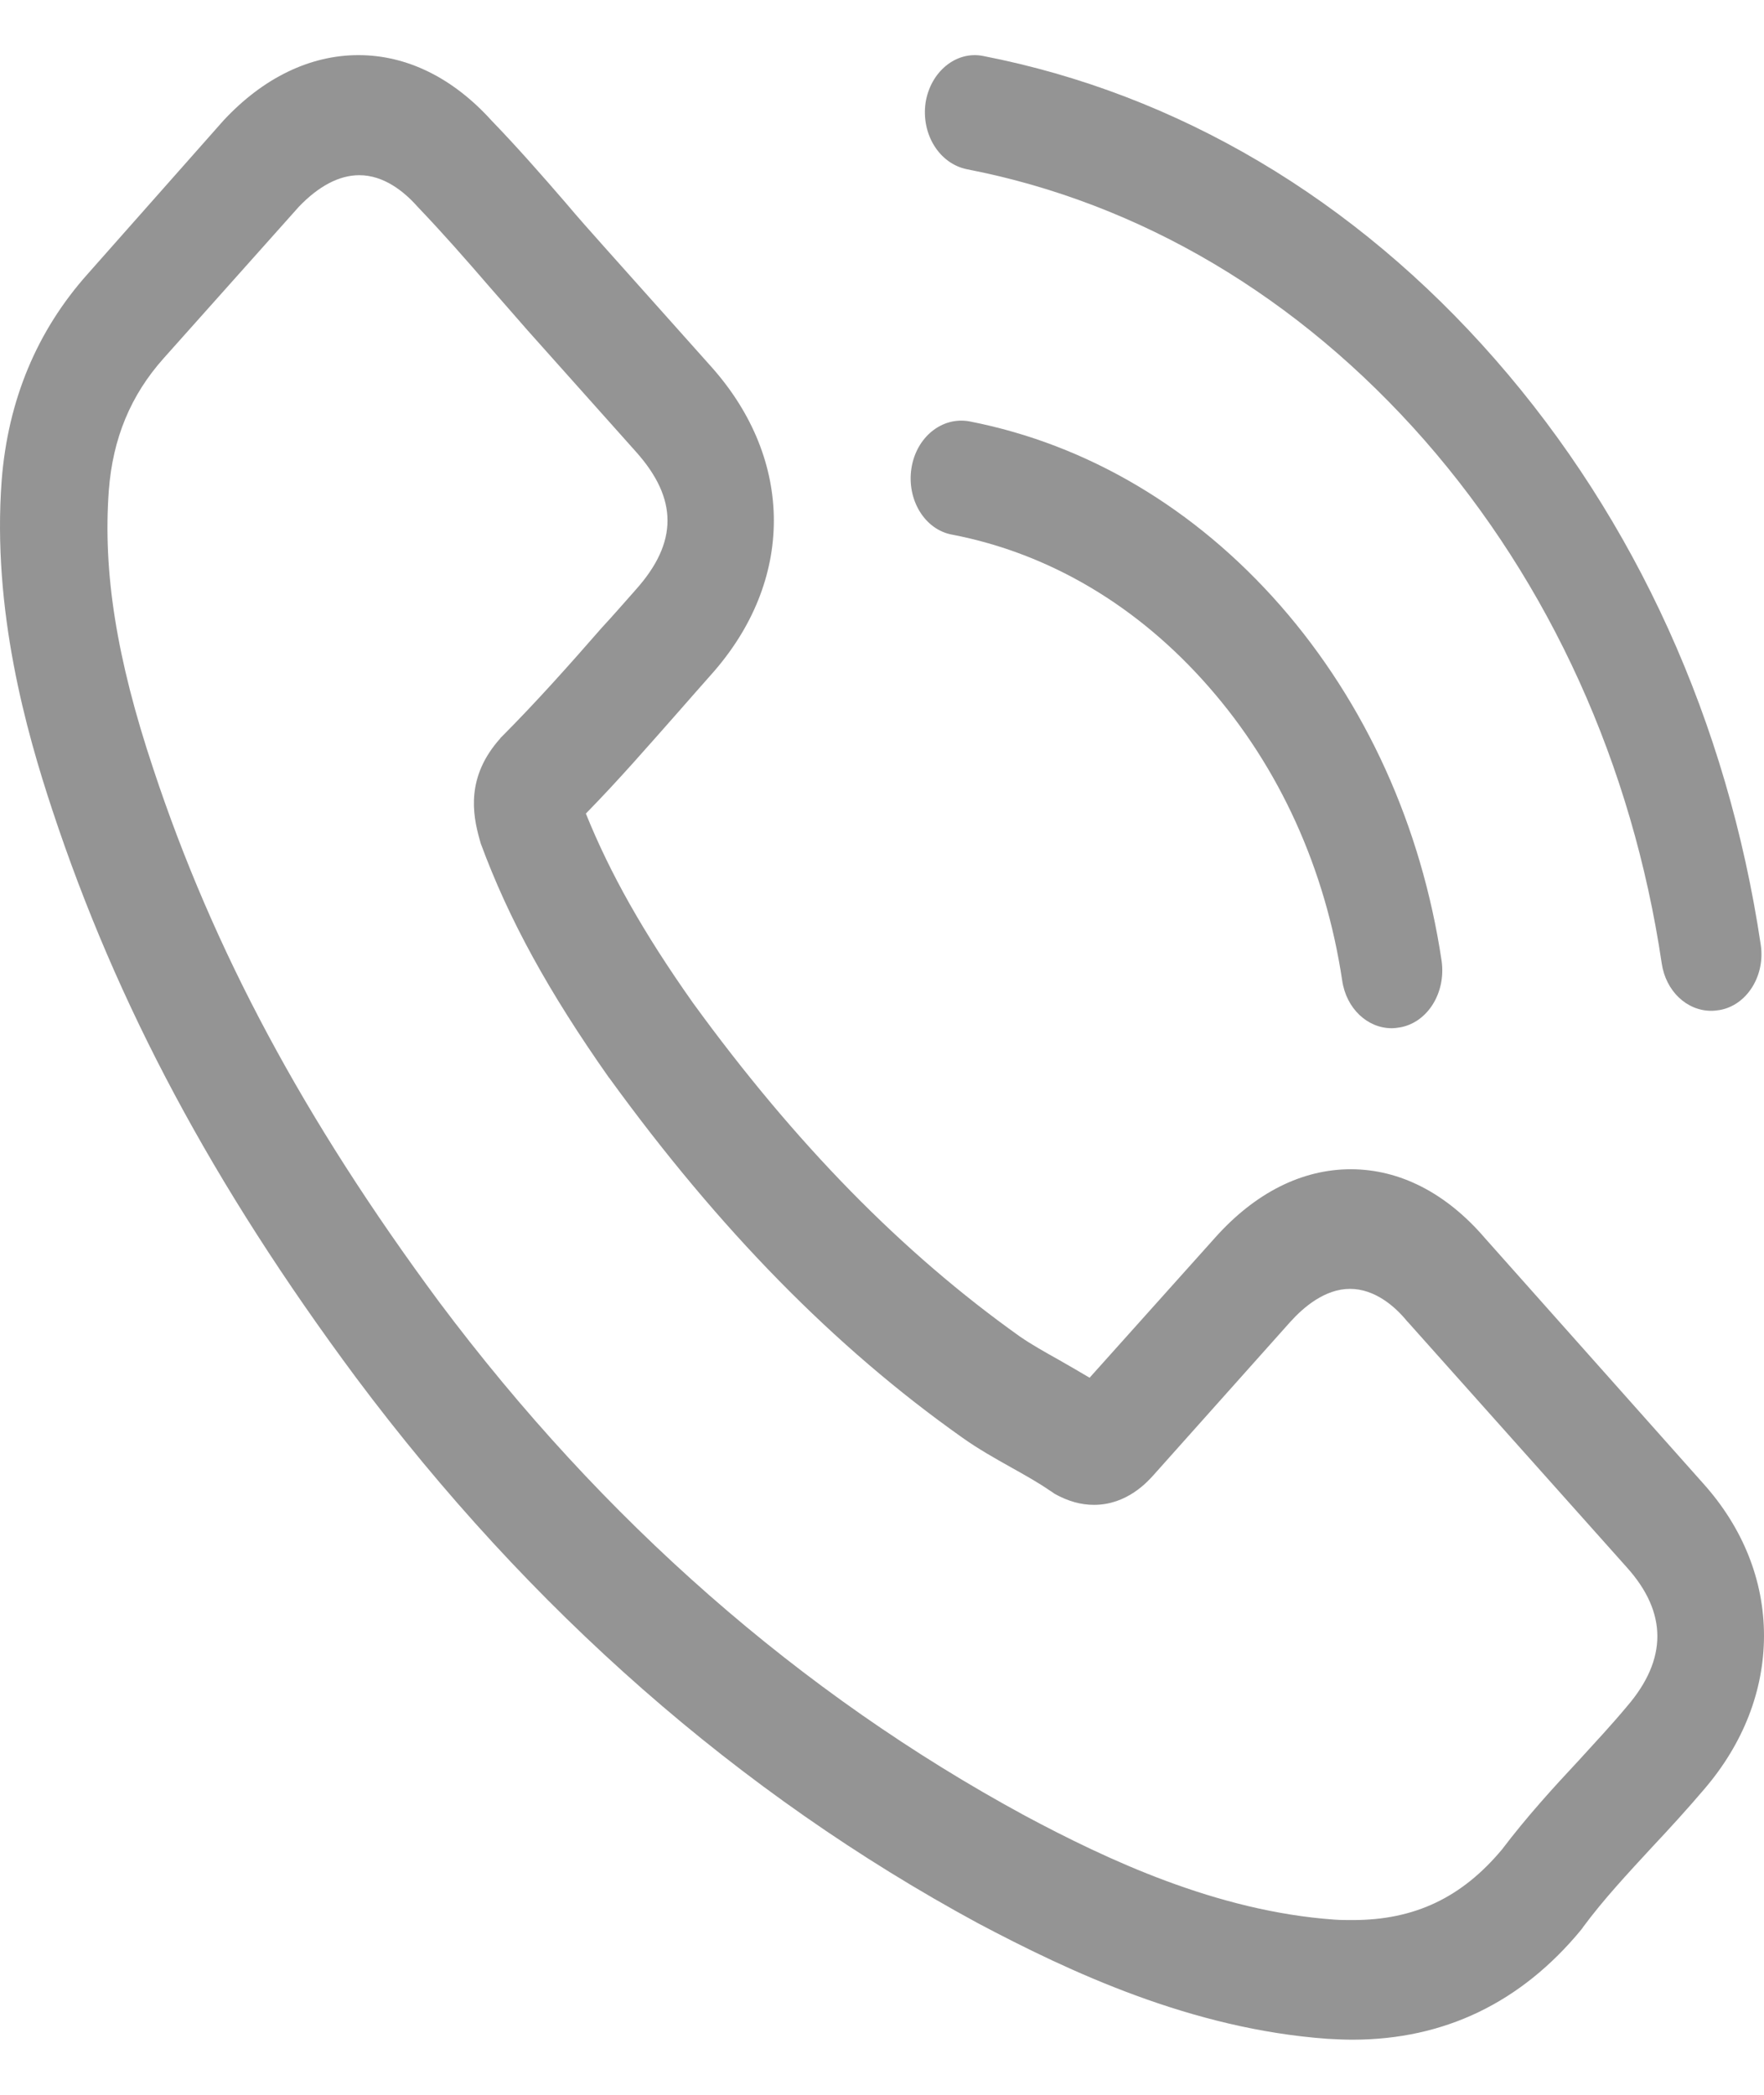 <svg width="16" height="19" viewBox="0 0 16 19" fill="none" xmlns="http://www.w3.org/2000/svg">
<path d="M13.469 11.23C13.12 10.823 12.699 10.605 12.252 10.605C11.809 10.605 11.384 10.819 11.021 11.226L9.883 12.496C9.79 12.44 9.696 12.387 9.606 12.335C9.476 12.262 9.354 12.194 9.249 12.121C8.184 11.363 7.215 10.375 6.286 9.097C5.836 8.46 5.534 7.924 5.314 7.379C5.61 7.077 5.883 6.762 6.15 6.46C6.25 6.347 6.351 6.23 6.452 6.117C7.208 5.27 7.208 4.174 6.452 3.327L5.469 2.226C5.358 2.101 5.242 1.972 5.134 1.843C4.918 1.593 4.692 1.335 4.458 1.093C4.108 0.706 3.691 0.5 3.251 0.5C2.812 0.5 2.387 0.706 2.027 1.093C2.024 1.097 2.024 1.097 2.02 1.101L0.796 2.484C0.335 3 0.072 3.629 0.015 4.359C-0.072 5.536 0.238 6.633 0.476 7.351C1.059 9.113 1.93 10.746 3.23 12.496C4.807 14.605 6.704 16.27 8.871 17.444C9.7 17.883 10.805 18.403 12.04 18.492C12.115 18.496 12.194 18.5 12.267 18.5C13.098 18.5 13.797 18.165 14.344 17.5C14.348 17.492 14.355 17.488 14.358 17.48C14.546 17.226 14.761 16.996 14.988 16.75C15.143 16.585 15.302 16.411 15.456 16.23C15.813 15.815 16 15.331 16 14.835C16 14.335 15.809 13.855 15.446 13.452L13.469 11.23ZM14.758 15.476C14.754 15.476 14.754 15.48 14.758 15.476C14.617 15.645 14.473 15.799 14.319 15.968C14.085 16.218 13.847 16.48 13.624 16.774C13.26 17.21 12.832 17.415 12.27 17.415C12.216 17.415 12.159 17.415 12.104 17.411C11.035 17.335 10.042 16.867 9.296 16.468C7.259 15.363 5.469 13.794 3.982 11.807C2.755 10.149 1.934 8.617 1.39 6.972C1.055 5.968 0.933 5.186 0.987 4.448C1.023 3.976 1.185 3.585 1.484 3.25L2.711 1.875C2.888 1.69 3.075 1.589 3.259 1.589C3.485 1.589 3.669 1.742 3.784 1.871C3.788 1.875 3.791 1.879 3.795 1.883C4.015 2.113 4.224 2.351 4.443 2.605C4.555 2.734 4.67 2.863 4.785 2.996L5.768 4.097C6.15 4.524 6.15 4.919 5.768 5.347C5.664 5.464 5.563 5.581 5.458 5.694C5.156 6.04 4.868 6.363 4.555 6.678C4.548 6.686 4.54 6.69 4.537 6.698C4.227 7.044 4.285 7.383 4.35 7.613C4.353 7.625 4.357 7.637 4.36 7.649C4.616 8.343 4.976 8.996 5.523 9.774L5.527 9.778C6.521 11.149 7.568 12.218 8.724 13.036C8.871 13.141 9.023 13.226 9.167 13.307C9.296 13.379 9.419 13.448 9.523 13.52C9.538 13.528 9.552 13.54 9.566 13.549C9.689 13.617 9.804 13.649 9.923 13.649C10.222 13.649 10.409 13.44 10.47 13.371L11.701 11.992C11.824 11.855 12.018 11.69 12.245 11.69C12.468 11.69 12.652 11.847 12.763 11.984C12.767 11.988 12.767 11.988 12.771 11.992L14.754 14.214C15.125 14.625 15.125 15.049 14.758 15.476Z" fill="#949494"/>
<path d="M8.635 4.849C9.52 5.019 10.324 5.497 10.965 6.231C11.607 6.964 12.022 7.882 12.174 8.893C12.211 9.148 12.404 9.326 12.623 9.326C12.65 9.326 12.674 9.322 12.701 9.318C12.951 9.272 13.116 9.002 13.076 8.716C12.893 7.492 12.387 6.377 11.614 5.493C10.84 4.61 9.864 4.031 8.794 3.822C8.544 3.776 8.311 3.965 8.267 4.247C8.223 4.529 8.385 4.803 8.635 4.849Z" fill="#949494"/>
<path d="M15.97 8.566C15.669 6.552 14.839 4.719 13.562 3.26C12.286 1.801 10.682 0.852 8.919 0.508C8.672 0.458 8.439 0.651 8.395 0.933C8.355 1.218 8.52 1.484 8.77 1.535C10.344 1.84 11.779 2.692 12.921 3.993C14.062 5.297 14.805 6.938 15.072 8.736C15.109 8.991 15.301 9.168 15.521 9.168C15.548 9.168 15.571 9.165 15.598 9.161C15.845 9.118 16.014 8.848 15.97 8.566Z" fill="#949494"/>
</svg>
